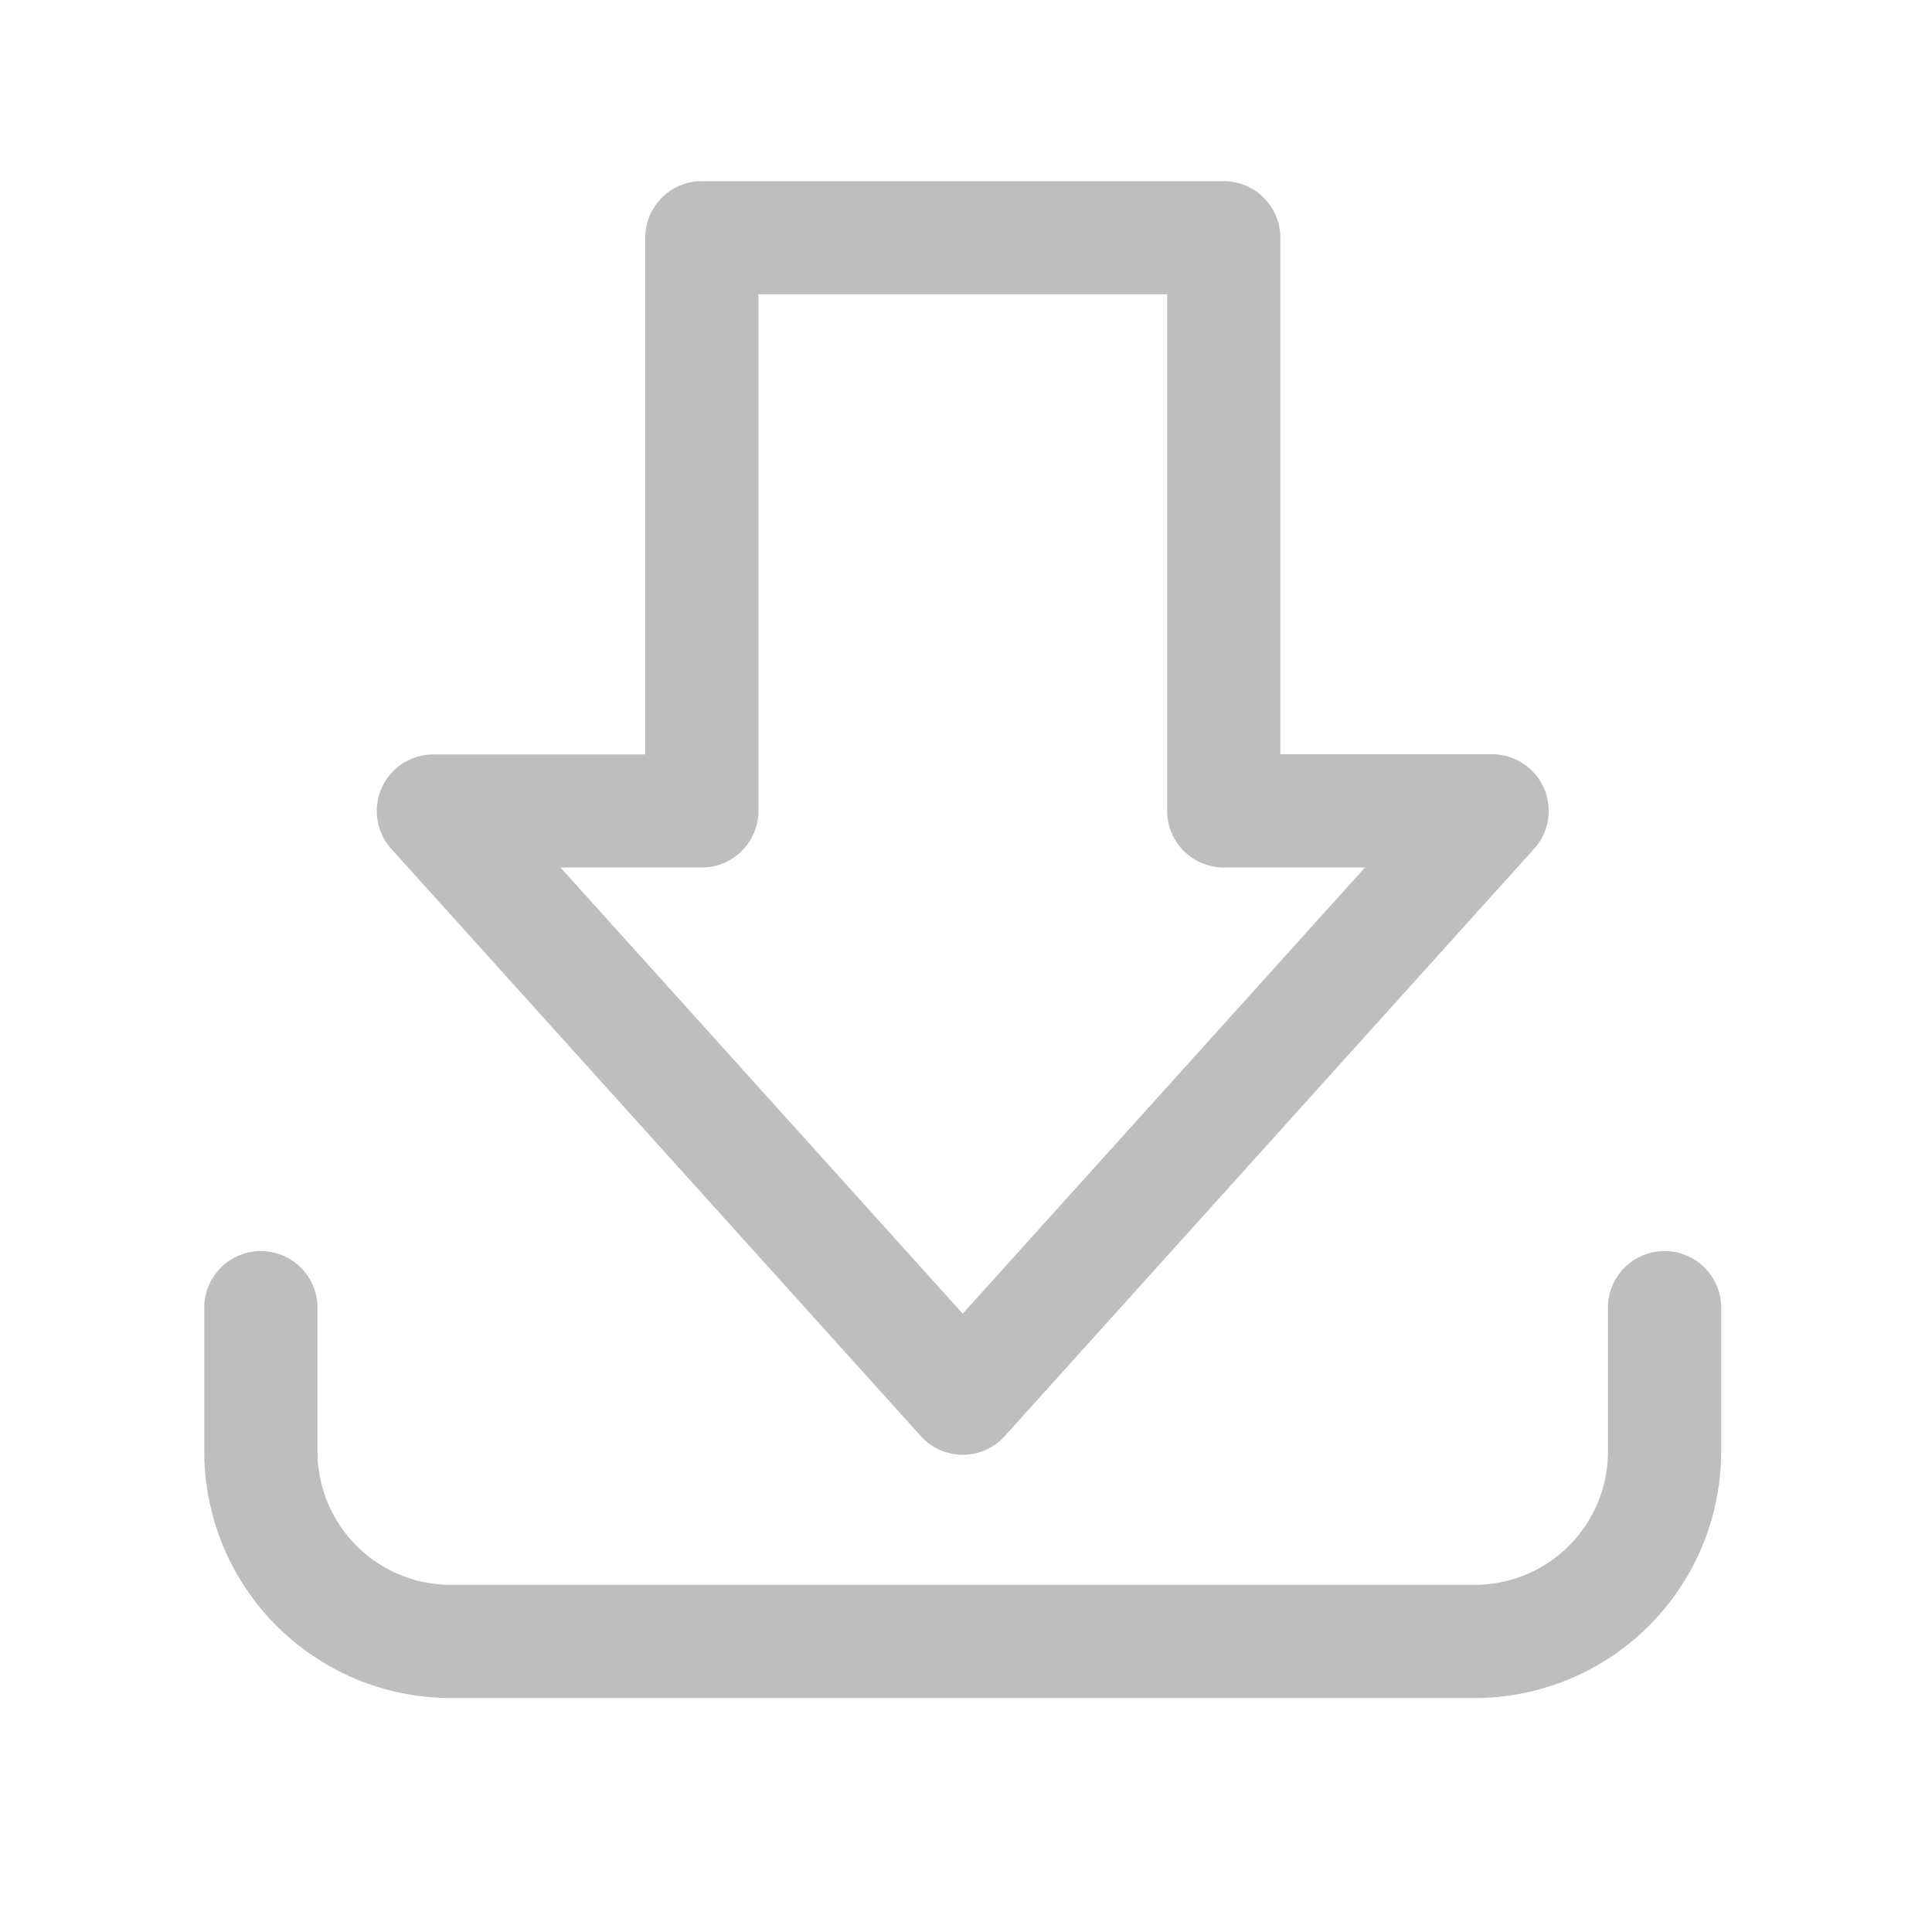 <?xml version="1.0" ?>
<svg fill="rgb(190, 190, 191)" viewBox="0 0 512 512" xmlns="http://www.w3.org/2000/svg">
    <title/>
    <g data-name="1" id="_1">
        <path d="M255.13,385.54a15,15,0,0,1-11.14-5L103.67,224.93a15,15,0,0,1,11.14-25H171V63a15,15,0,0,1,15-15H324.3a15,15,0,0,1,15,15V199.89h56.16a15,15,0,0,1,11.14,25L266.27,380.58A15,15,0,0,1,255.13,385.54ZM148.53,229.89l106.6,118.25L361.74,229.89H324.3a15,15,0,0,1-15-15V78H201V214.89a15,15,0,0,1-15,15Z"/>
        <path d="M390.84,450H119.43a65.37,65.37,0,0,1-65.3-65.29V346.54a15,15,0,0,1,30,0v38.17A35.34,35.34,0,0,0,119.43,420H390.84a35.33,35.33,0,0,0,35.29-35.29V346.54a15,15,0,0,1,30,0v38.17A65.37,65.37,0,0,1,390.84,450Z"/>
    </g>
</svg>